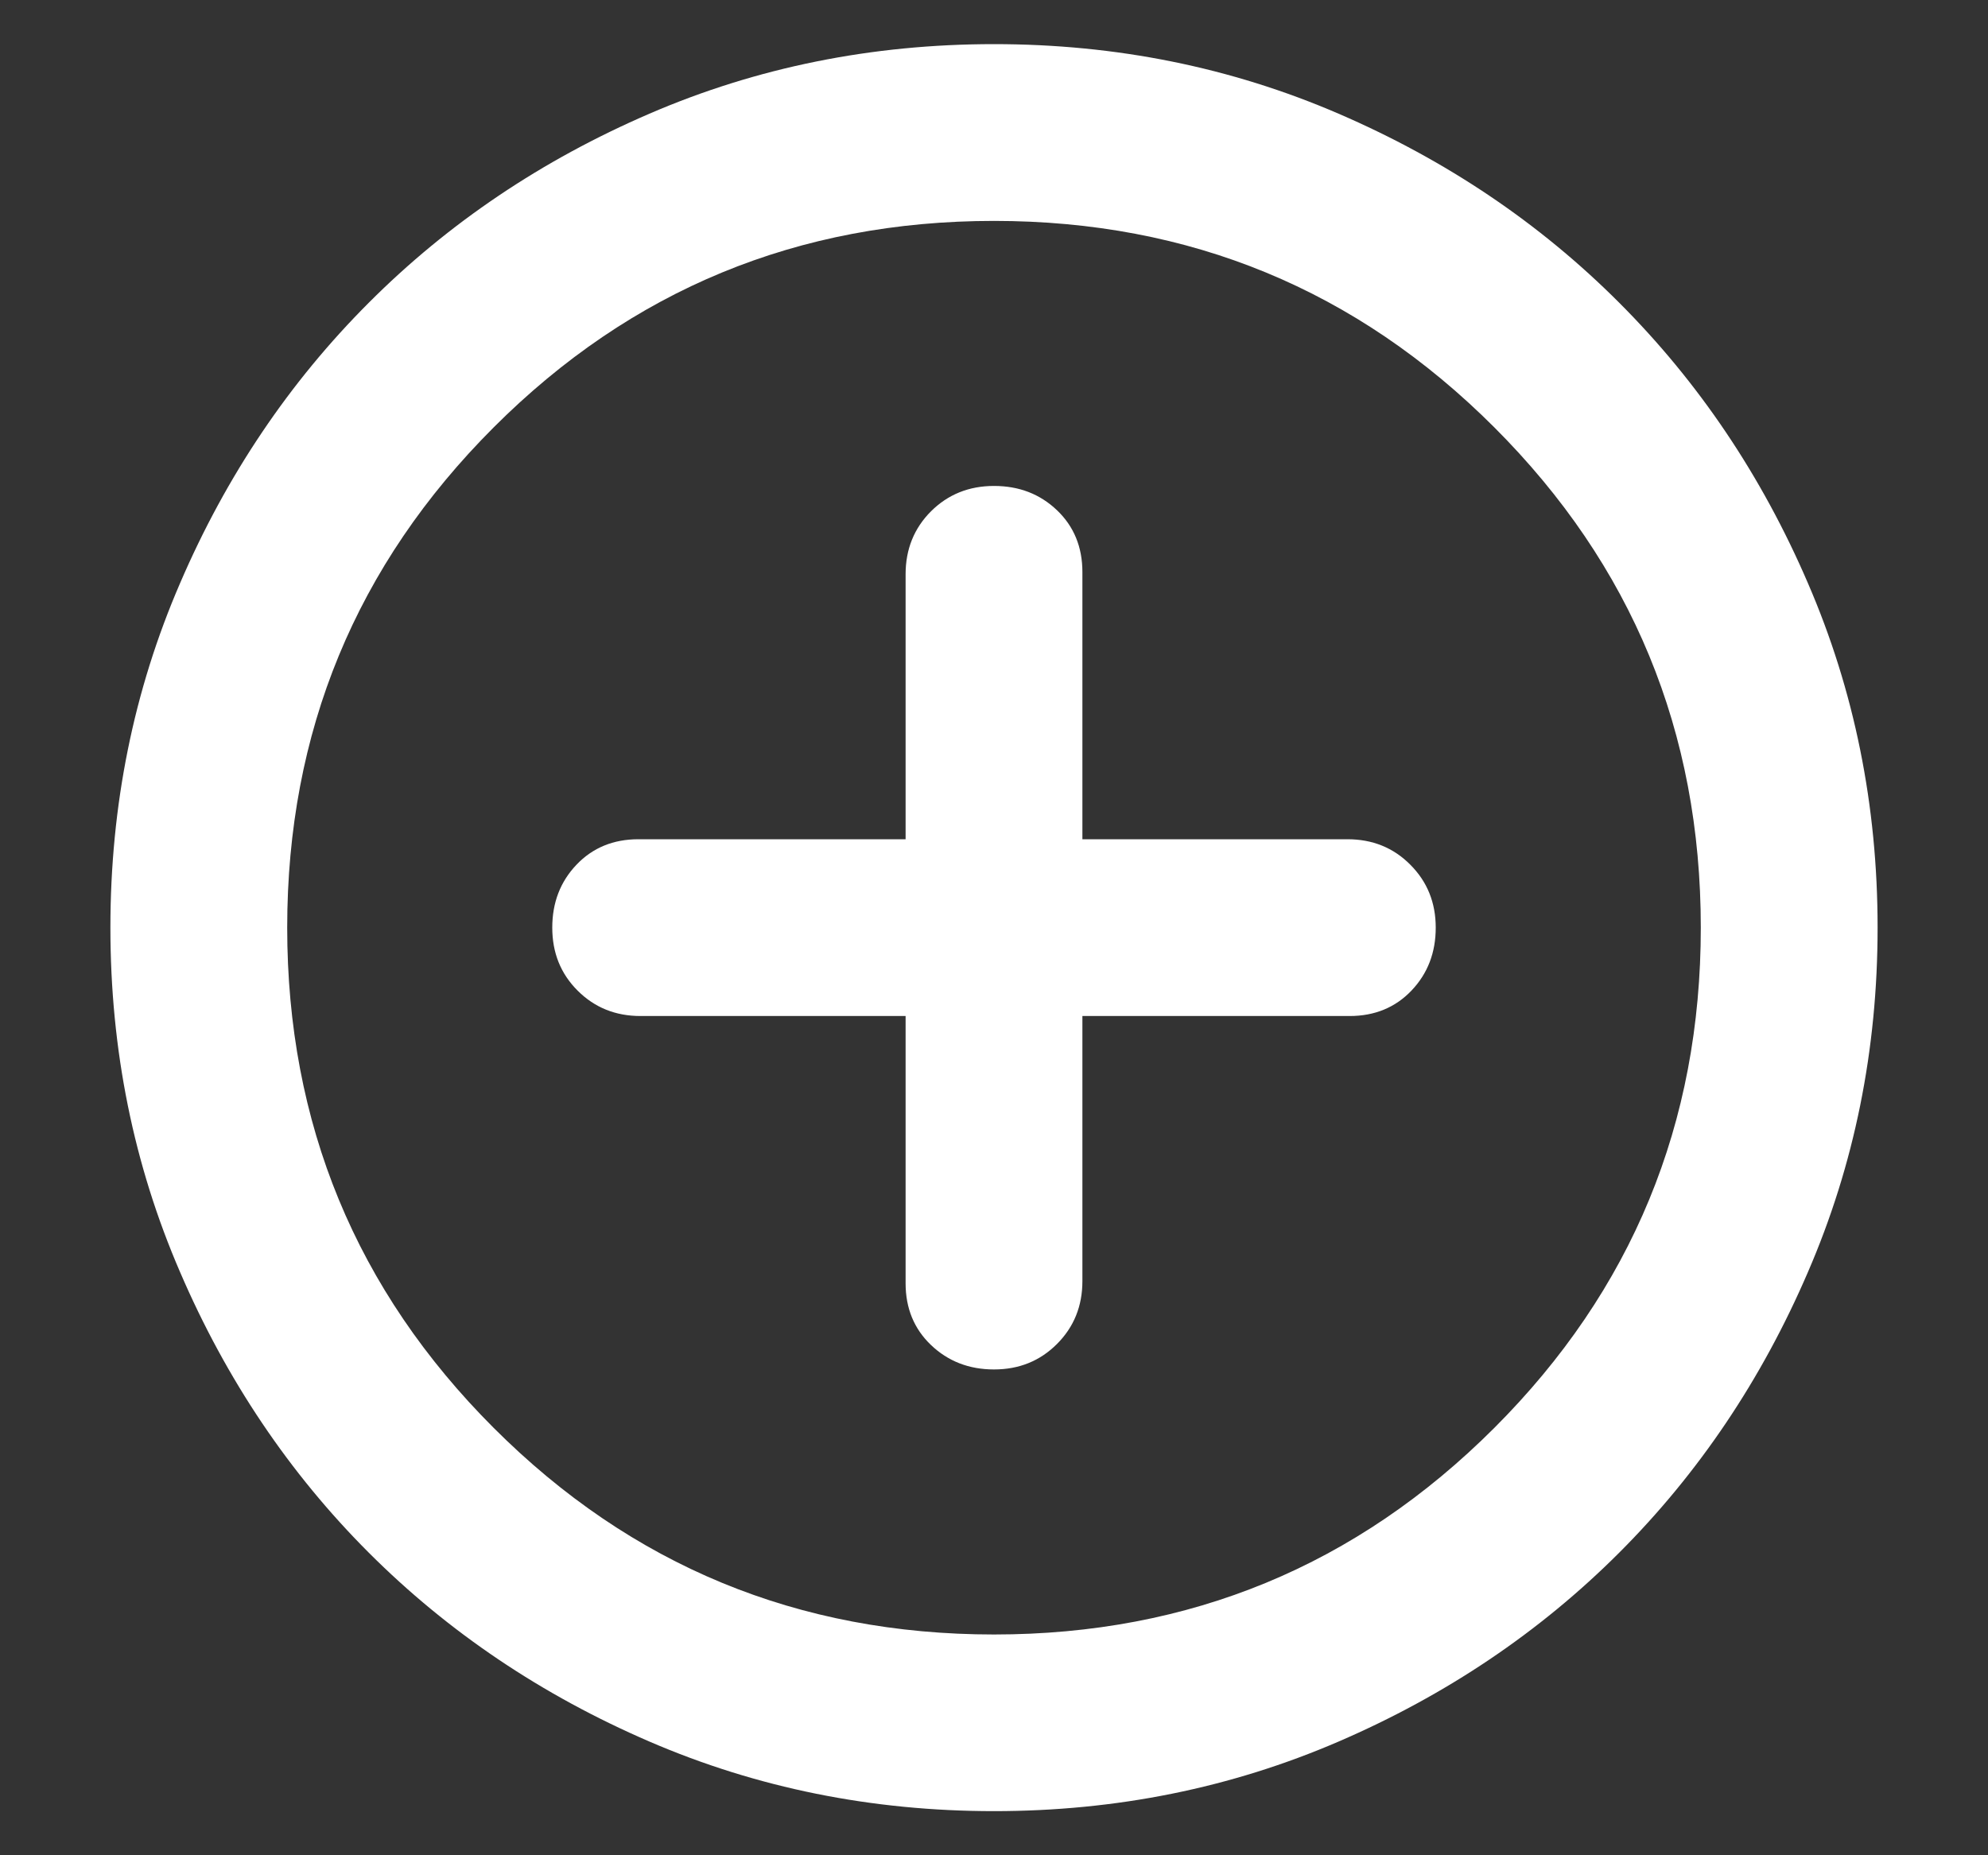 <svg width="15" height="14" viewBox="0 0 15 14" fill="none" xmlns="http://www.w3.org/2000/svg">
<rect x="0" y="0" width="15" height="14" fill="#333333" stroke="none"/>
<path d="M7.5 10.334C7.689 10.334 7.847 10.27 7.975 10.142C8.103 10.014 8.167 9.856 8.167 9.667V7.667H10.183C10.372 7.667 10.528 7.603 10.65 7.475C10.772 7.347 10.833 7.189 10.833 7C10.833 6.811 10.769 6.653 10.641 6.525C10.514 6.397 10.356 6.333 10.167 6.333H8.167V4.317C8.167 4.128 8.103 3.972 7.975 3.85C7.847 3.728 7.689 3.667 7.5 3.667C7.311 3.667 7.153 3.731 7.025 3.858C6.897 3.986 6.833 4.145 6.833 4.333V6.333H4.817C4.628 6.333 4.472 6.397 4.35 6.525C4.228 6.653 4.167 6.811 4.167 7C4.167 7.189 4.23 7.347 4.358 7.475C4.486 7.603 4.644 7.667 4.833 7.667H6.833V9.684C6.833 9.872 6.897 10.028 7.025 10.15C7.153 10.272 7.311 10.334 7.5 10.334ZM7.5 13.667C6.578 13.667 5.711 13.492 4.9 13.142C4.089 12.792 3.383 12.317 2.783 11.717C2.183 11.117 1.708 10.411 1.359 9.6C1.008 8.789 0.833 7.922 0.833 7C0.833 6.078 1.008 5.211 1.359 4.4C1.708 3.589 2.183 2.884 2.783 2.284C3.383 1.683 4.089 1.208 4.9 0.858C5.711 0.508 6.578 0.333 7.5 0.333C8.422 0.333 9.289 0.508 10.1 0.858C10.911 1.208 11.617 1.683 12.217 2.284C12.817 2.884 13.292 3.589 13.641 4.4C13.992 5.211 14.167 6.078 14.167 7C14.167 7.922 13.992 8.789 13.641 9.6C13.292 10.411 12.817 11.117 12.217 11.717C11.617 12.317 10.911 12.792 10.1 13.142C9.289 13.492 8.422 13.667 7.5 13.667ZM7.5 12.334C8.978 12.334 10.236 11.814 11.275 10.775C12.314 9.736 12.833 8.478 12.833 7C12.833 5.522 12.314 4.264 11.275 3.225C10.236 2.186 8.978 1.667 7.5 1.667C6.022 1.667 4.764 2.186 3.725 3.225C2.686 4.264 2.167 5.522 2.167 7C2.167 8.478 2.686 9.736 3.725 10.775C4.764 11.814 6.022 12.334 7.5 12.334Z" fill="white"/>
</svg>
